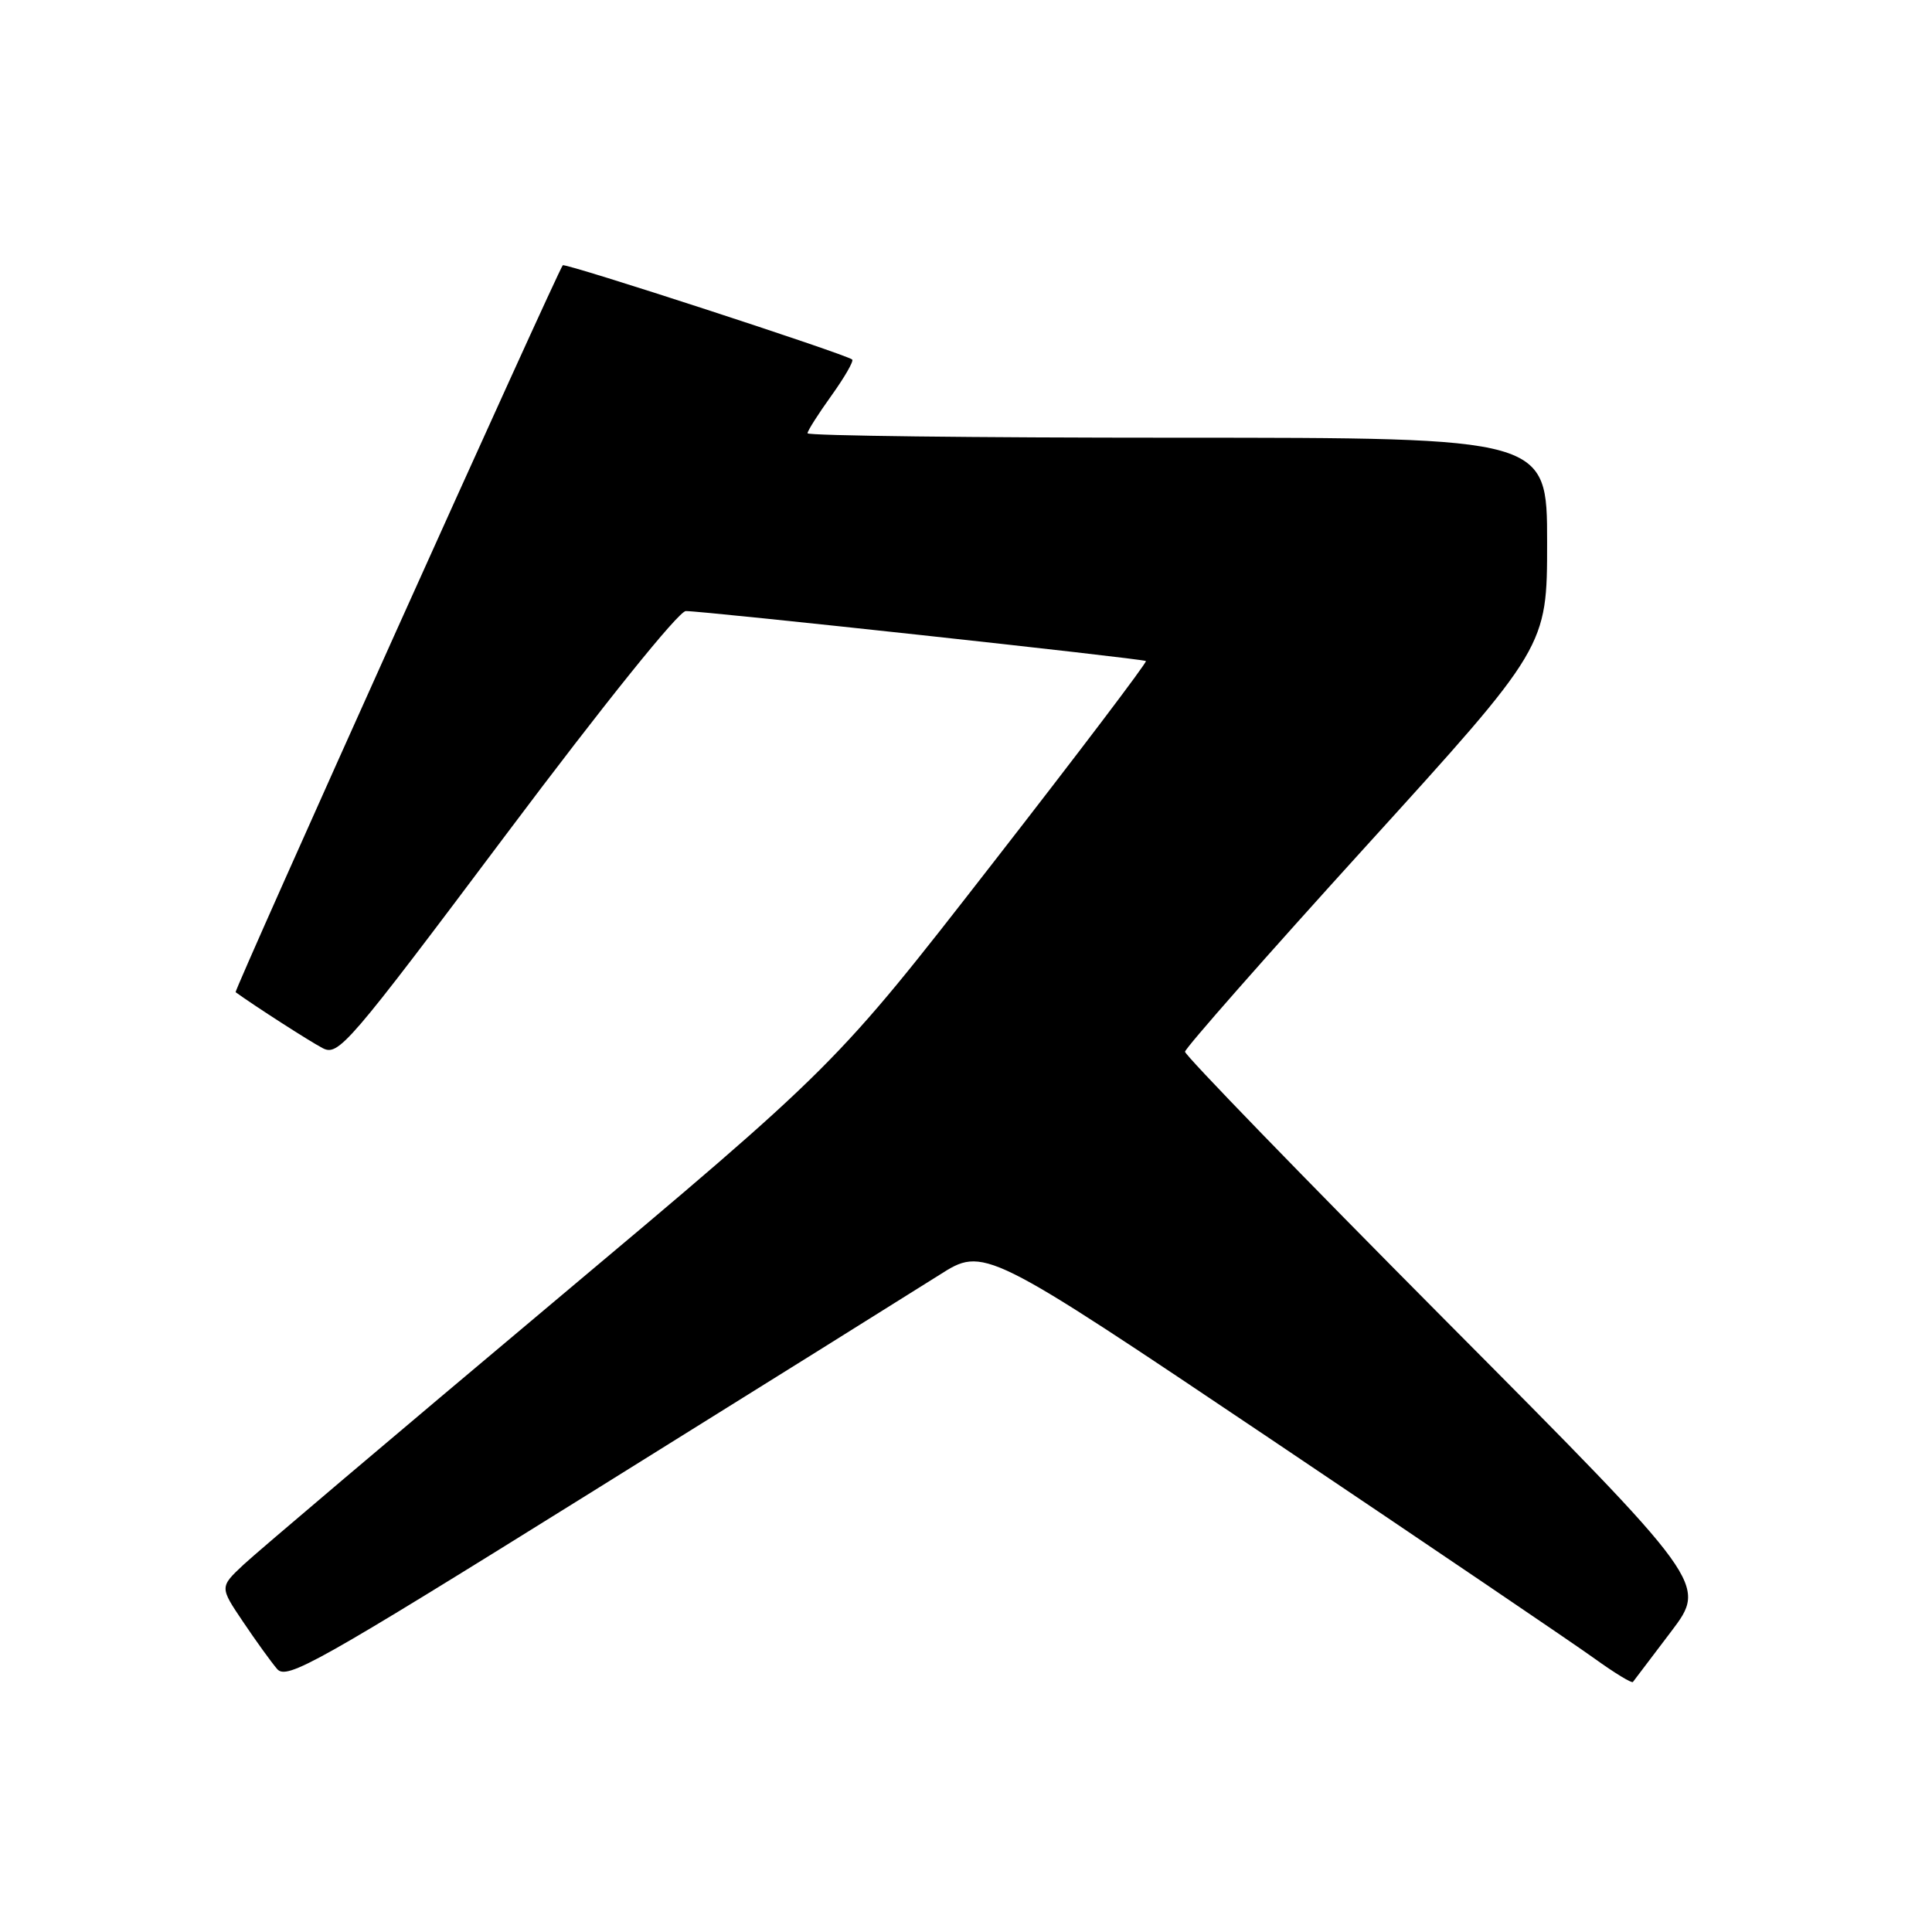 <?xml version="1.0" encoding="UTF-8" standalone="no"?>
<!DOCTYPE svg PUBLIC "-//W3C//DTD SVG 1.1//EN" "http://www.w3.org/Graphics/SVG/1.1/DTD/svg11.dtd" >
<svg xmlns="http://www.w3.org/2000/svg" xmlns:xlink="http://www.w3.org/1999/xlink" version="1.1" viewBox="0 0 256 256">
 <g >
 <path fill="currentColor"
d=" M 124.45 168.95 C 130.39 165.17 130.39 165.17 168.45 190.74 C 189.38 204.81 208.66 217.87 211.30 219.78 C 213.94 221.68 216.22 223.07 216.37 222.87 C 216.52 222.67 218.80 219.66 221.44 216.18 C 226.22 209.86 226.22 209.86 191.61 175.04 C 172.58 155.89 157.01 139.83 157.02 139.36 C 157.04 138.89 167.84 126.62 181.02 112.11 C 205.00 85.72 205.00 85.72 205.00 71.86 C 205.00 58.00 205.00 58.00 156.00 58.00 C 129.05 58.00 107.00 57.74 107.00 57.41 C 107.00 57.09 108.43 54.84 110.17 52.42 C 111.91 49.99 113.15 47.84 112.92 47.64 C 112.10 46.93 74.87 34.80 74.57 35.15 C 73.86 35.98 30.96 131.29 31.22 131.47 C 33.73 133.29 41.04 137.99 42.73 138.87 C 44.84 139.99 46.06 138.57 67.10 110.52 C 80.03 93.28 89.92 80.99 90.87 80.97 C 93.11 80.94 151.42 87.27 151.84 87.59 C 152.03 87.74 142.85 99.85 131.44 114.51 C 110.70 141.18 110.70 141.18 73.10 172.74 C 52.42 190.10 34.06 205.65 32.30 207.30 C 29.10 210.29 29.10 210.29 32.21 214.90 C 33.91 217.43 35.94 220.24 36.72 221.15 C 37.99 222.64 41.89 220.45 78.31 197.76 C 100.42 183.99 121.18 171.02 124.45 168.95 Z "/>
</g>
</svg>